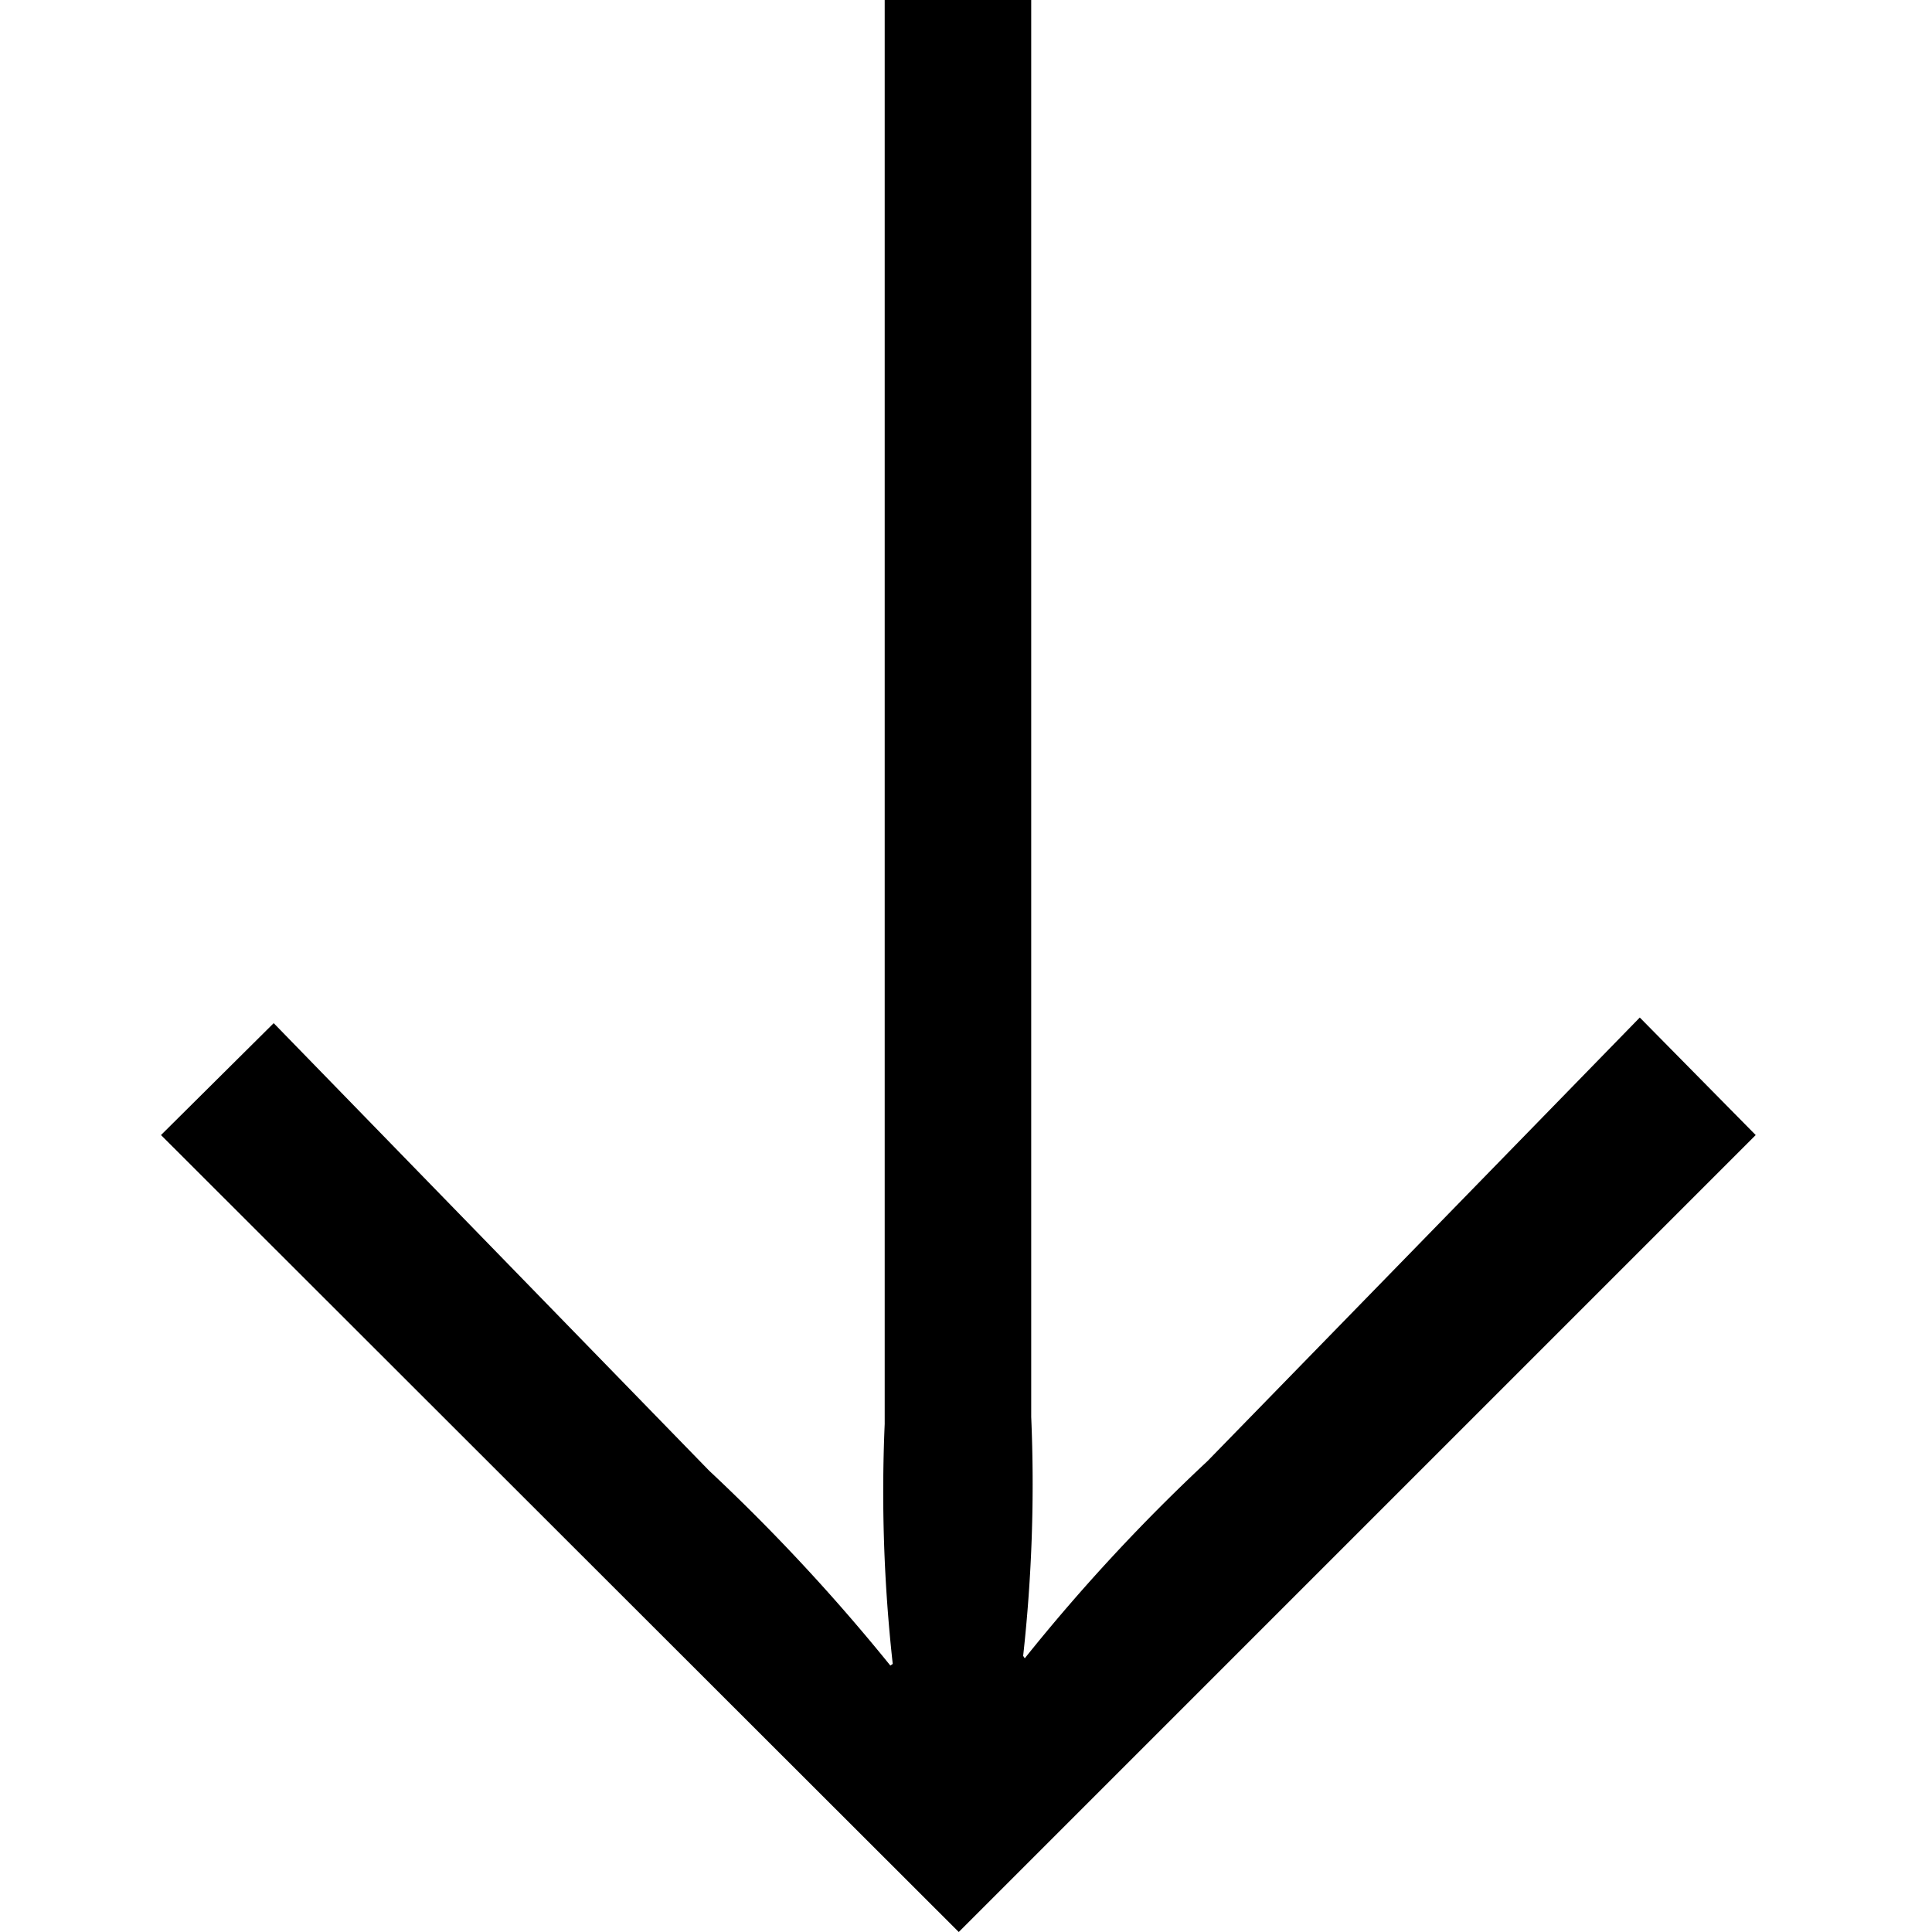 <svg xmlns="http://www.w3.org/2000/svg" viewBox="0 0 24 24" class="height-4 fill-current">
  <path d="M2 14.1l1.4-1.39 5.41 5.56a23.92 23.92 0 0 1 2.25 2.42l.03-.02a19.41 19.41 0 0 1-.1-2.98V0h1.82v17.6a19.42 19.42 0 0 1-.1 2.97l.02.03A23.12 23.12 0 0 1 15 18.15l5.37-5.51 1.44 1.46-9.9 9.9z"/>
</svg>
